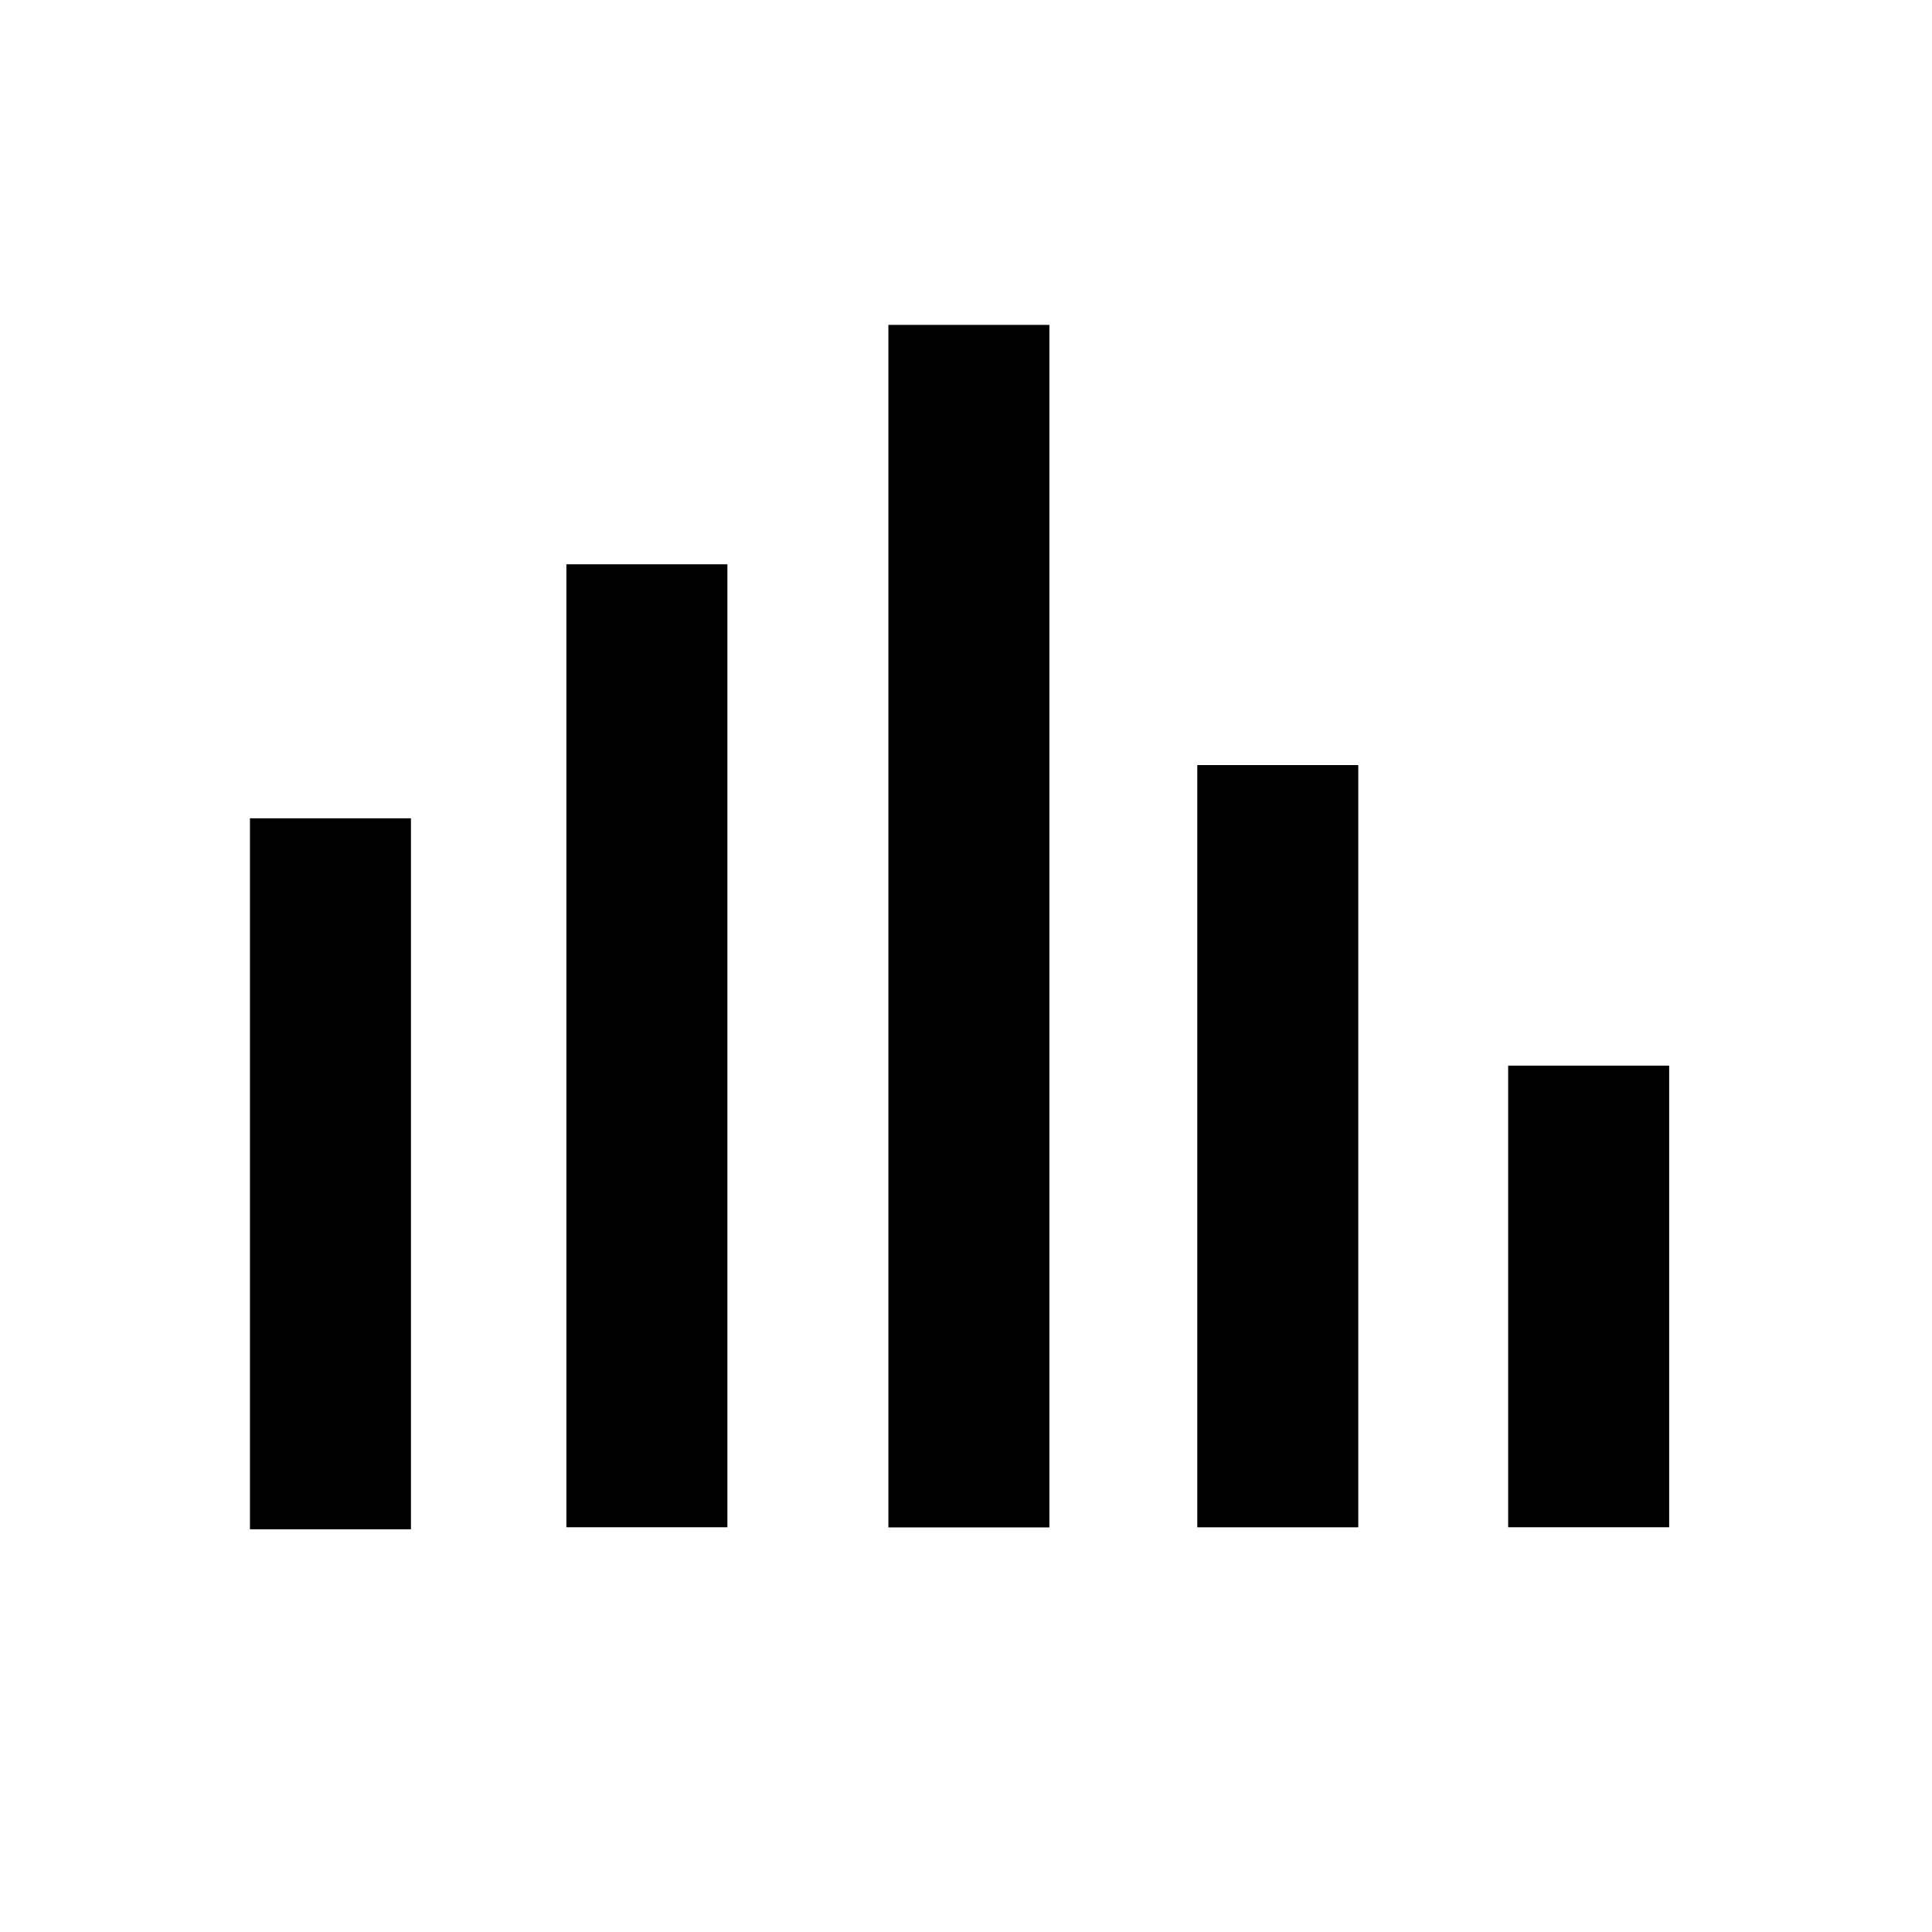 <svg id="iconPath" width="100%" height="100%" viewBox="0 0 24 24" xmlns="http://www.w3.org/2000/svg"><path  d="M13.036 4.036v14.938h-2V4.036zm-4 2.974v11.962h-2V7.01zm-3.931 3.155v8.832h-2v-8.832zm11.768-.661v9.469h-2V9.504zm3.862 3.734v5.734h-2v-5.734z"/></svg>
